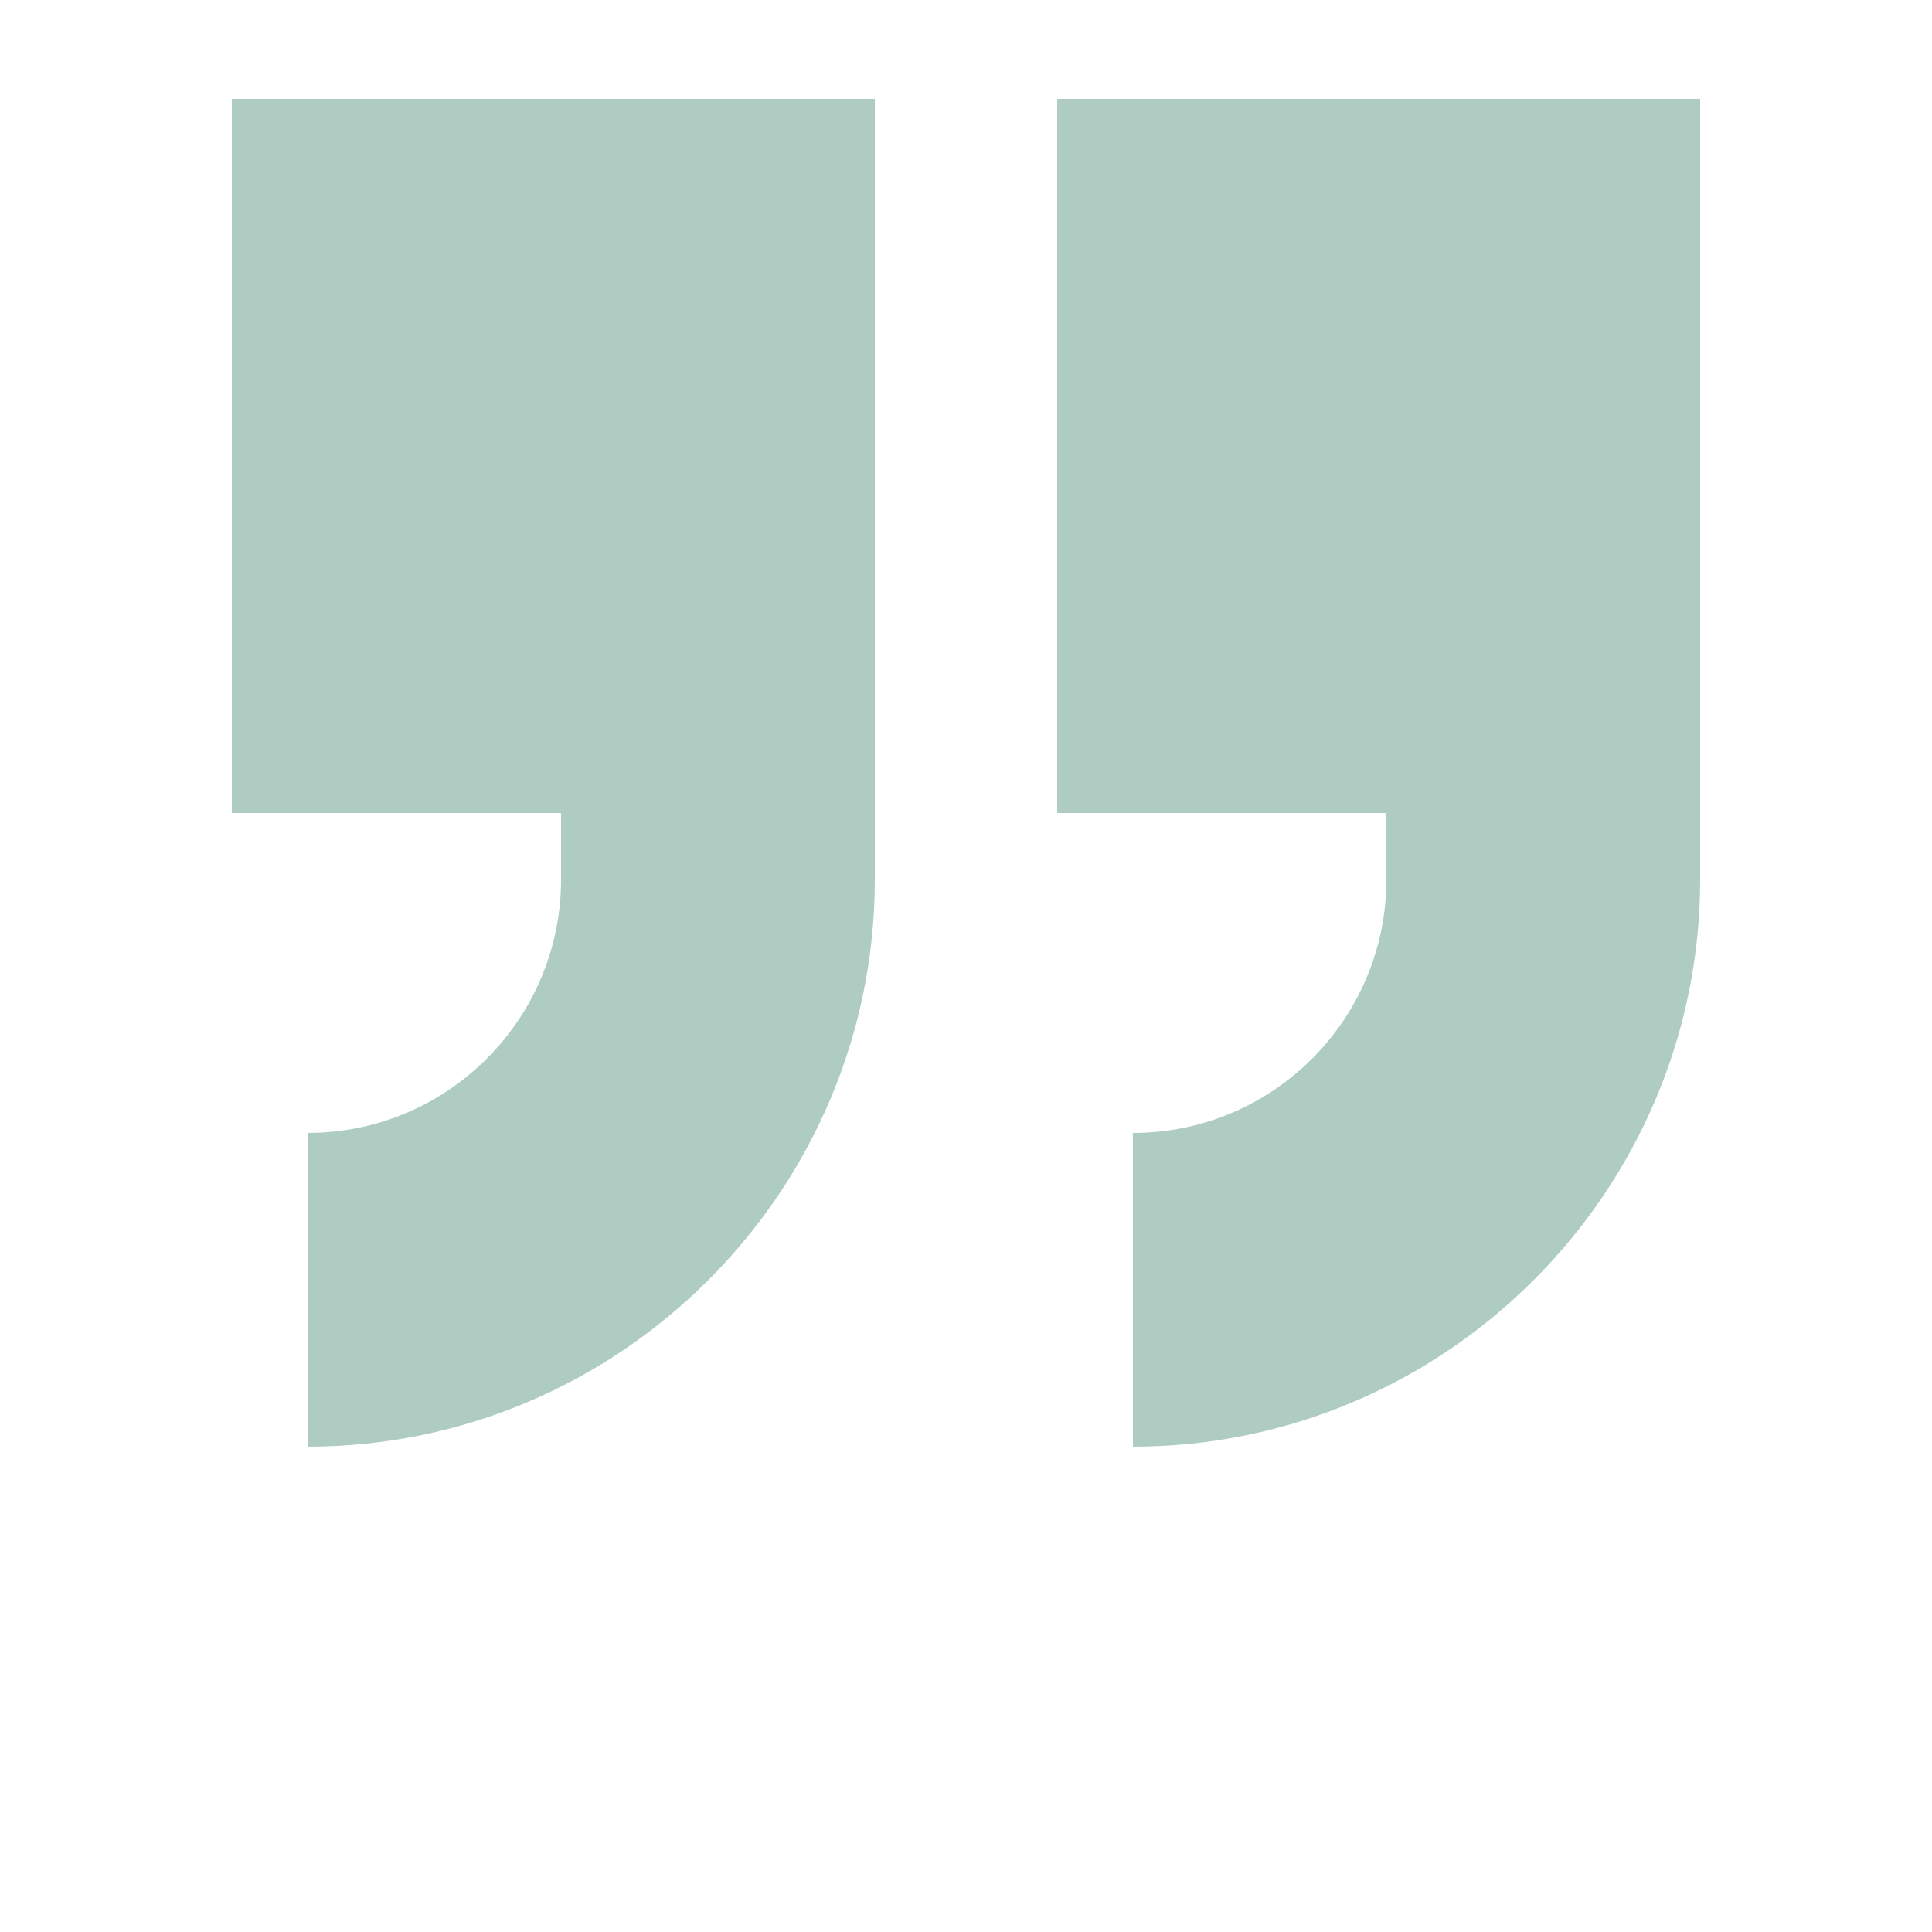 <?xml version="1.0" encoding="UTF-8"?>
<svg width="700pt" height="700pt" version="1.1" viewBox="0 0 700 700" fill="#aeccc2" xmlns="http://www.w3.org/2000/svg" xmlns:xlink="http://www.w3.org/1999/xlink">
    <path d="m84 294.56h119.28v24.078c0 50.398-40.879 91.84-91.84 91.84v113.68c113.12 0 205.52-92.398 205.52-205.52v-282.8h-232.96z"/>
    <path d="m383.04 35.84v258.72h119.28v24.078c0 50.398-40.879 91.84-91.84 91.84v113.68c113.12 0 205.52-92.398 205.52-205.52v-282.8z"/>
</svg>
